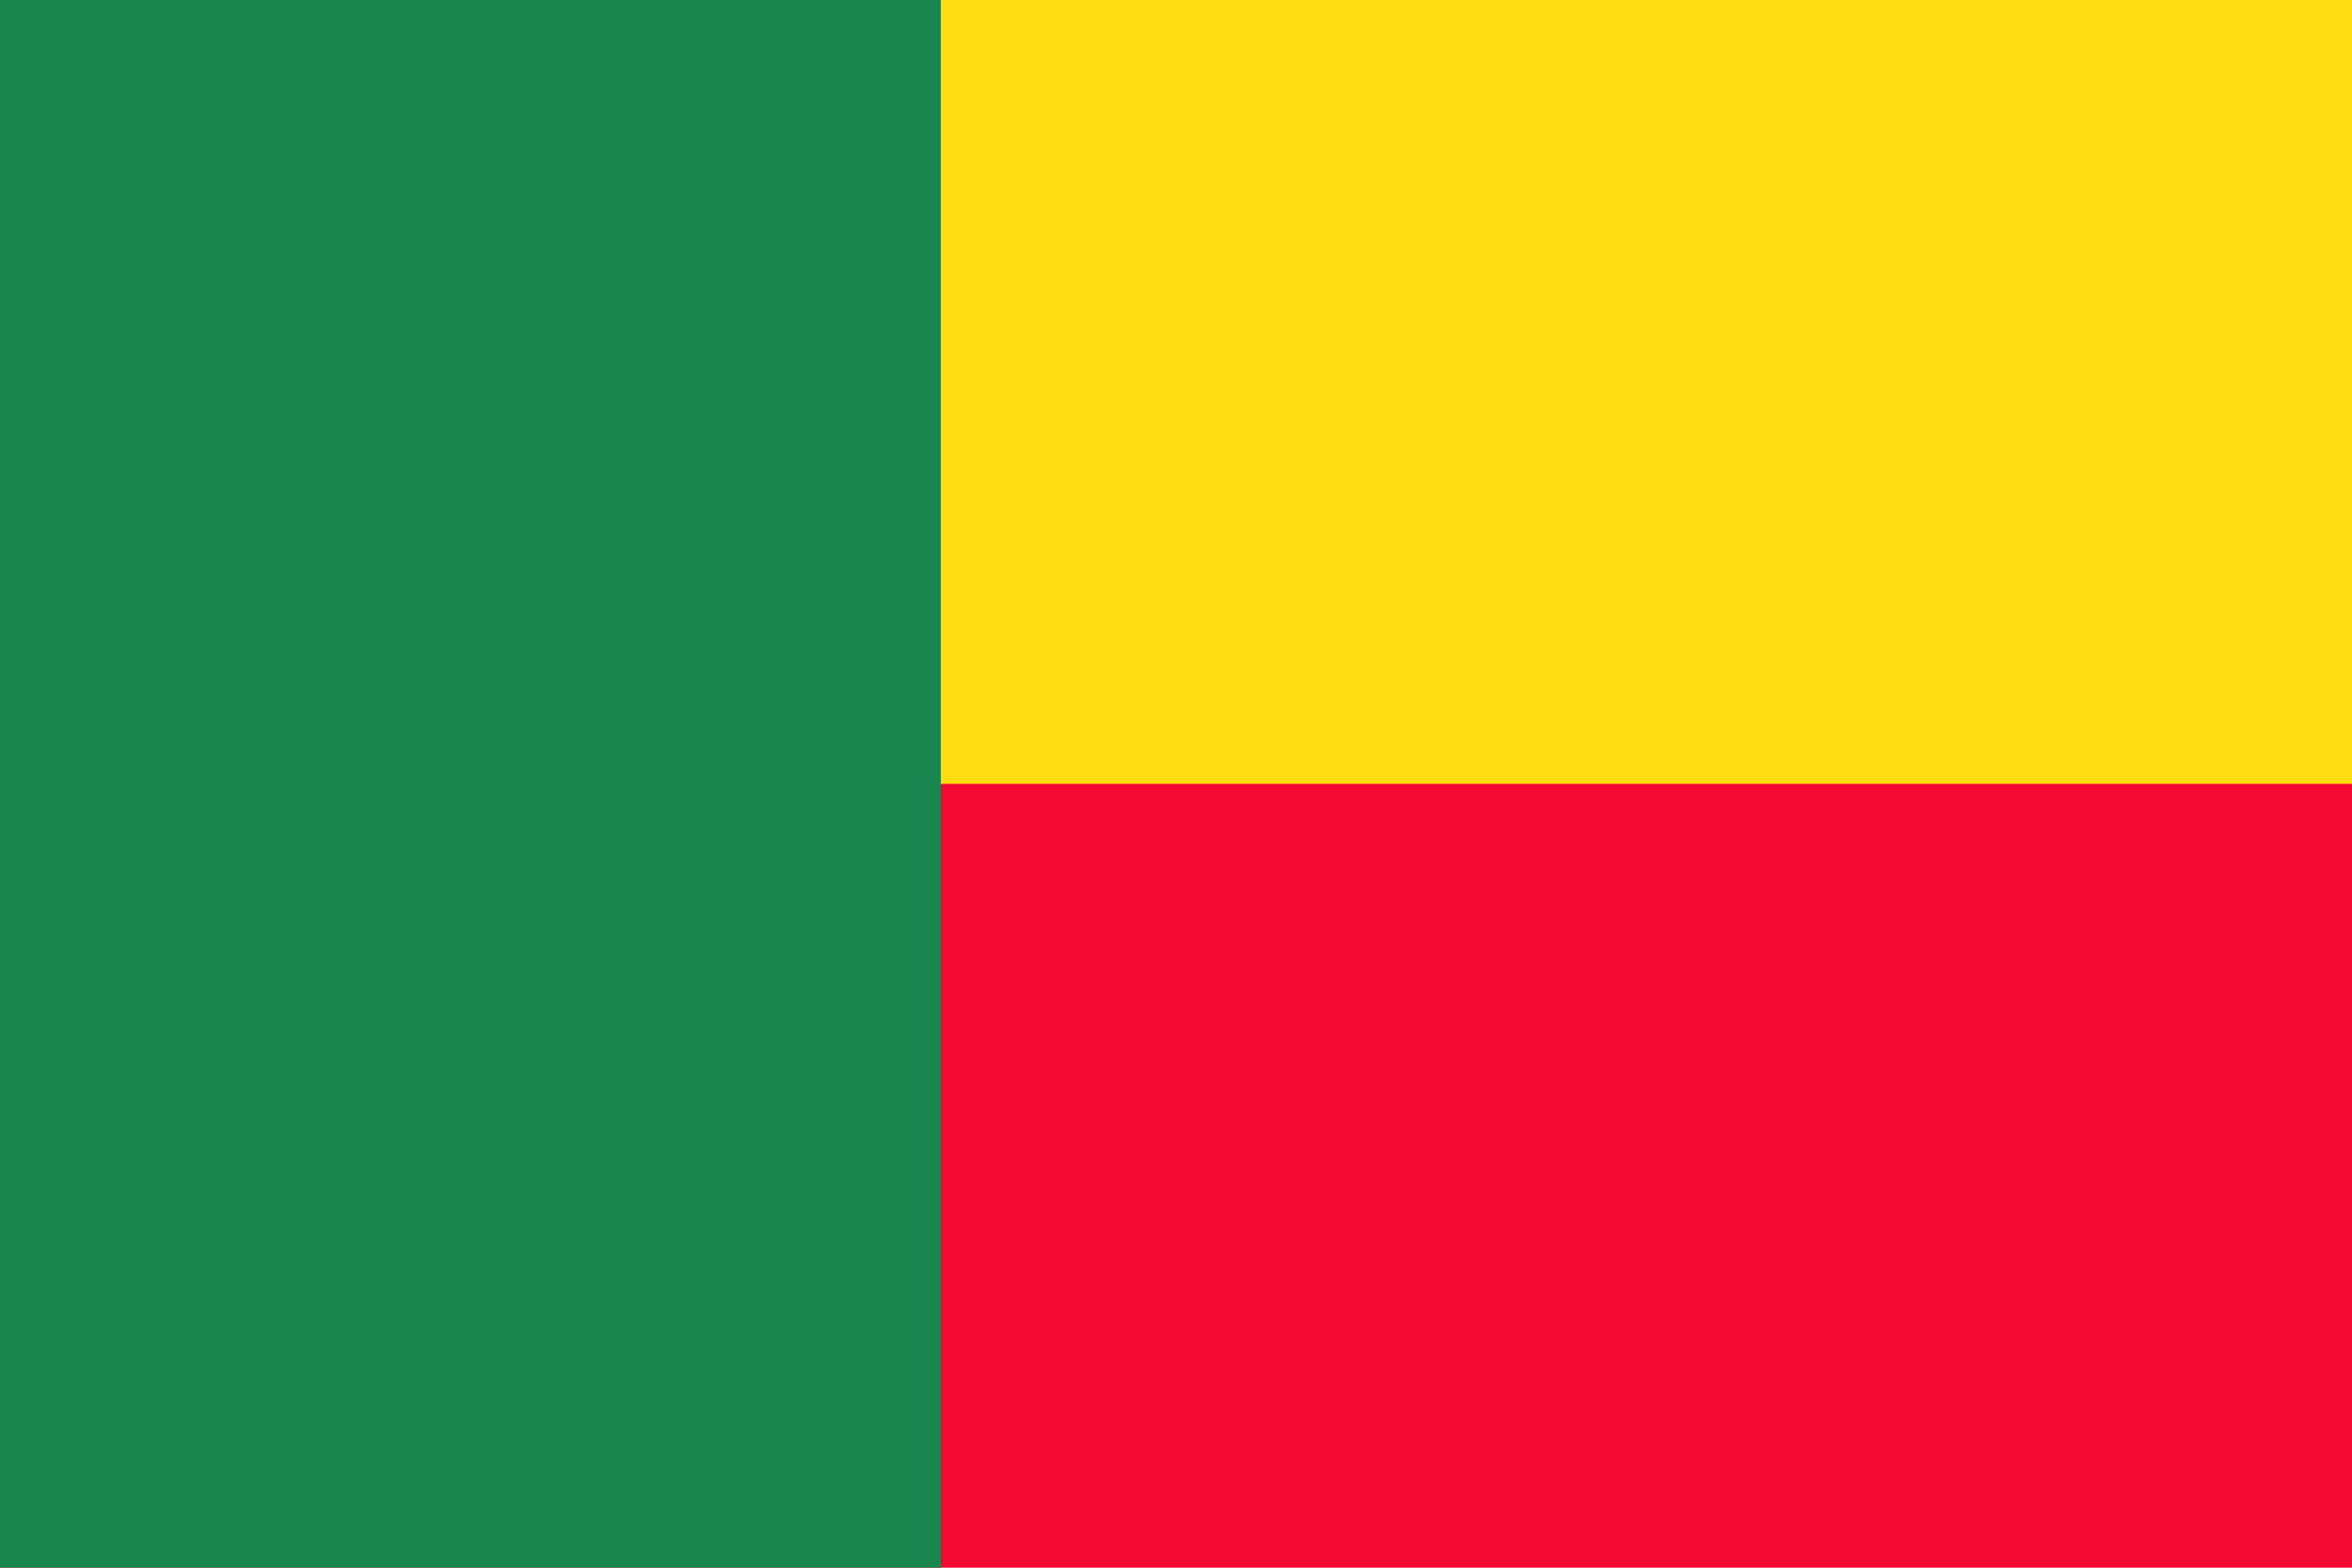 <svg xmlns="http://www.w3.org/2000/svg" width="900" height="600">
  <path fill="#f30932" d="M0 0h900v600H0z"/>
  <path fill="#ffdc0f" d="M0 0h900v300H0z"/>
  <path fill="#18864e" d="M0 0h360v600H0z"/>
</svg>
